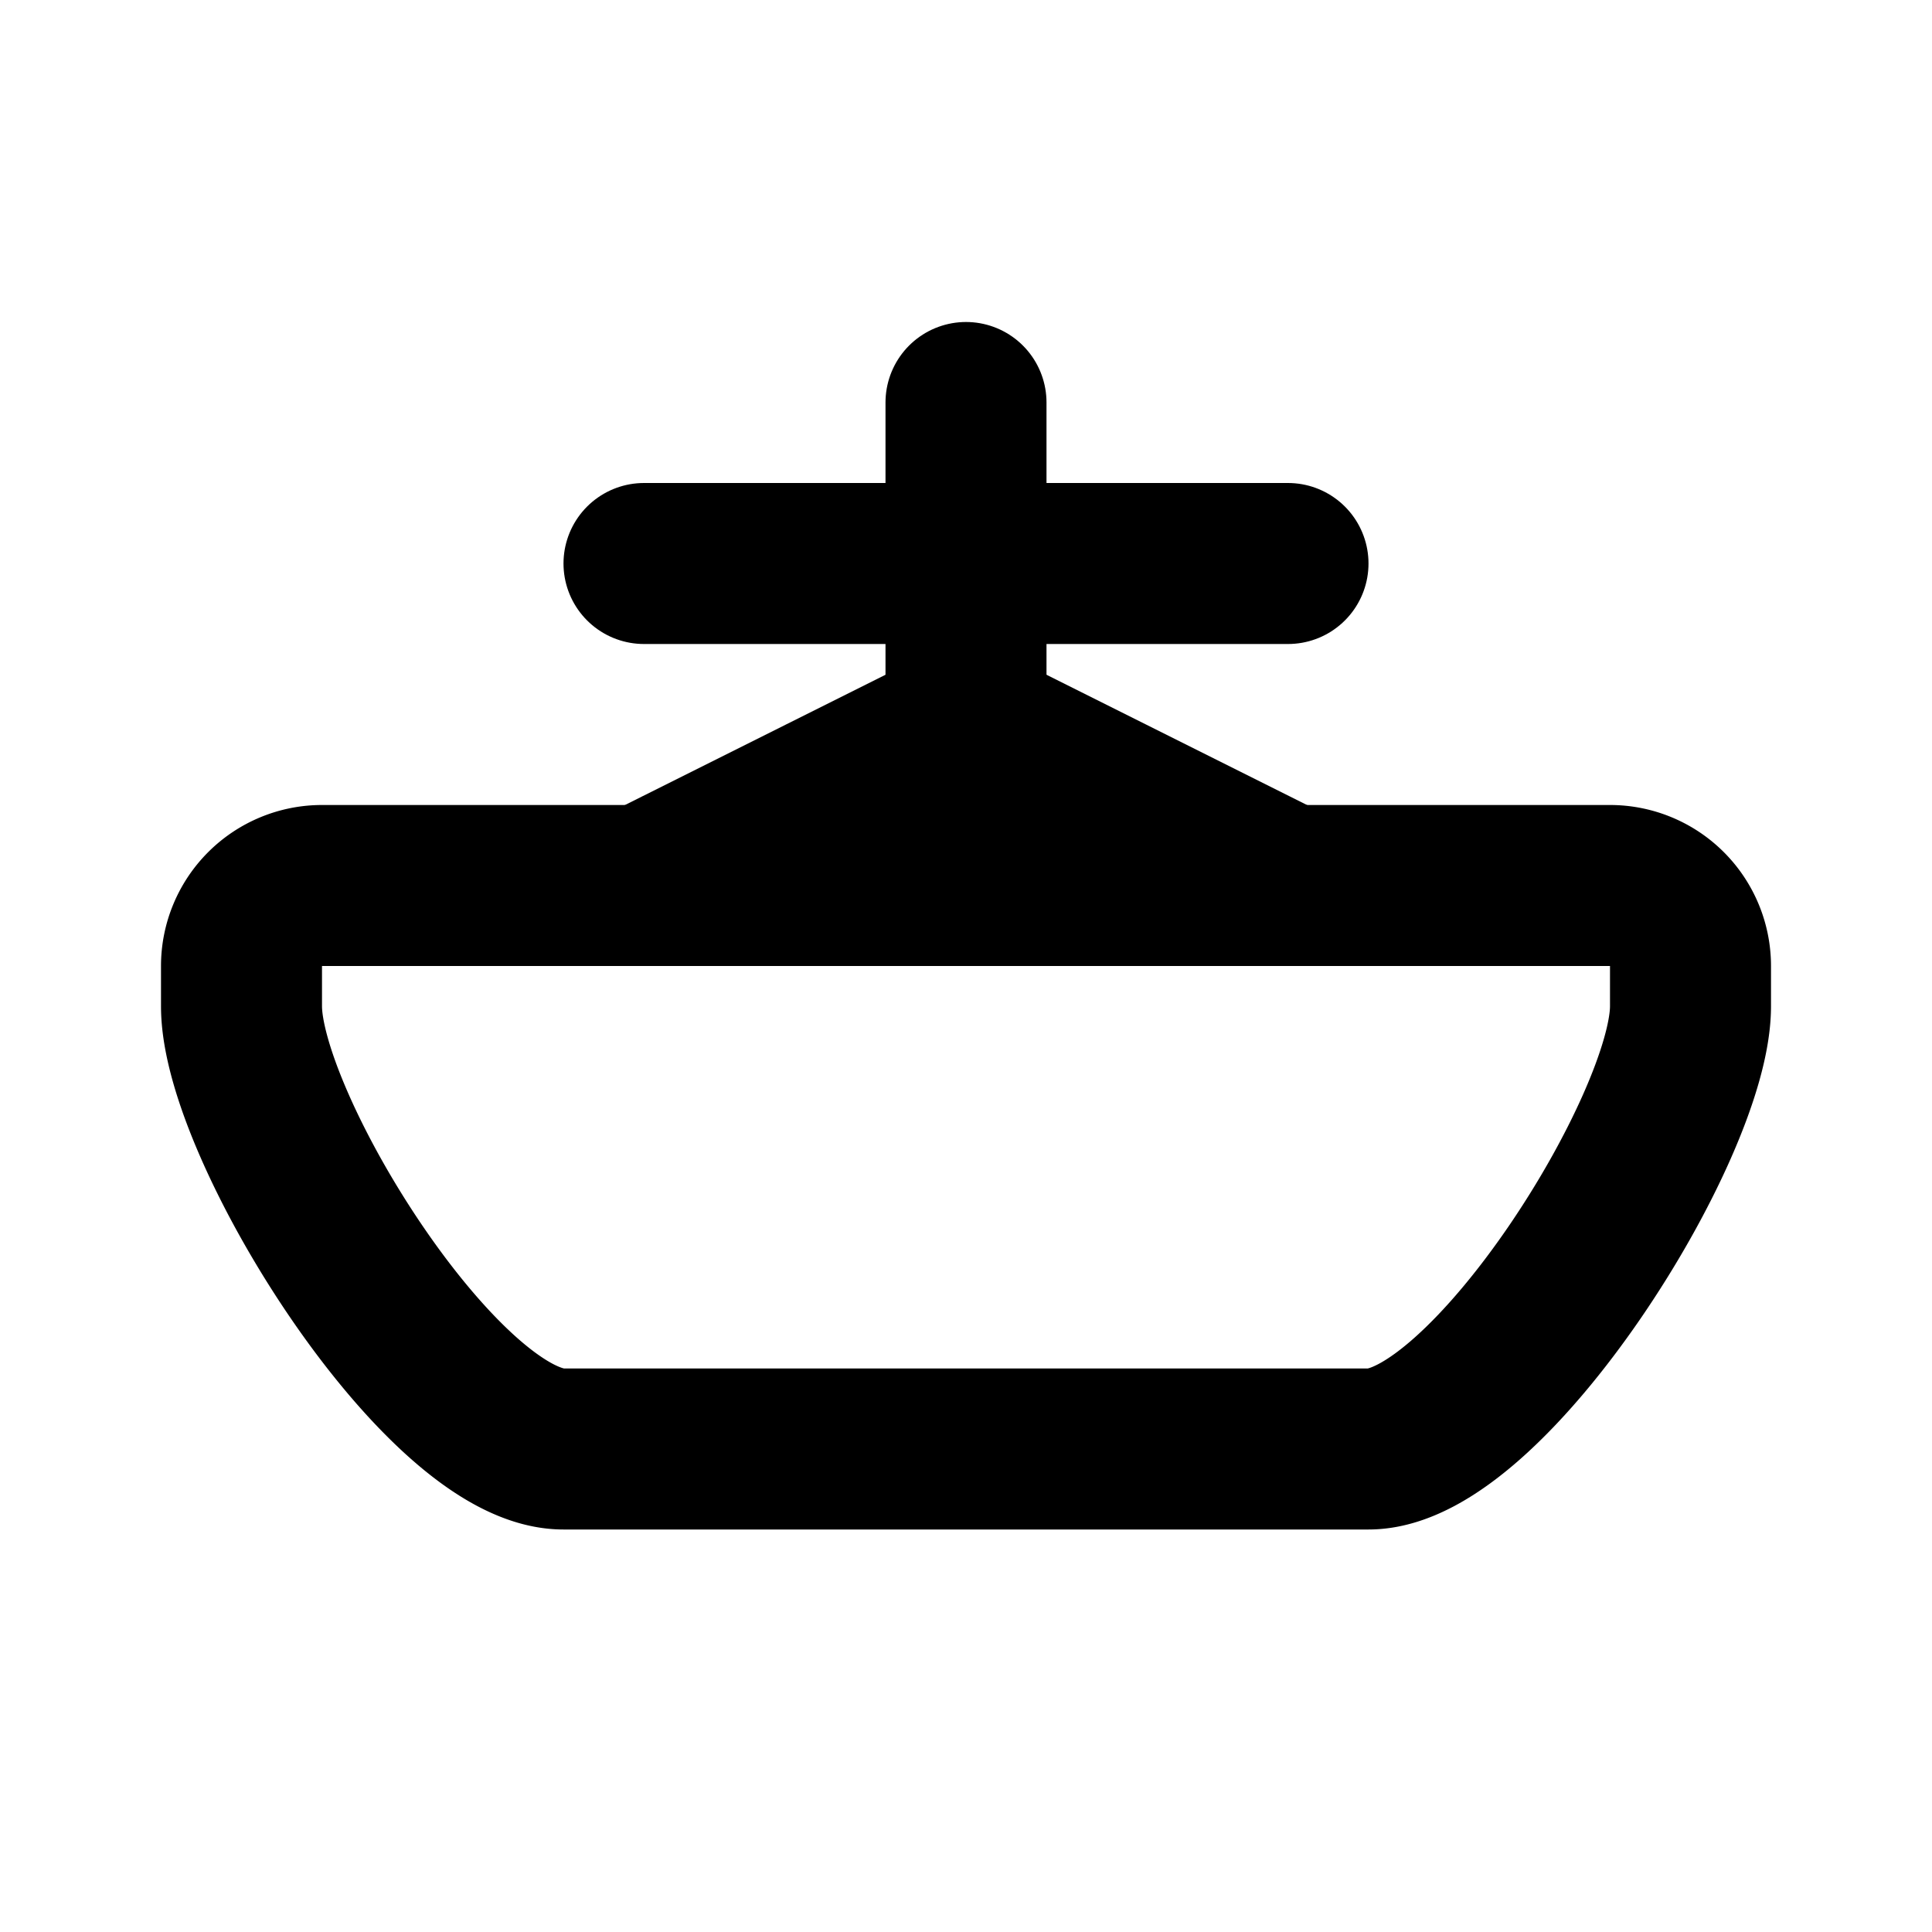 <?xml version="1.0" encoding="UTF-8"?>
<svg xmlns="http://www.w3.org/2000/svg" width="24" height="24" viewBox="0 0 24 24" fill="none" stroke="currentColor" stroke-width="2" stroke-linecap="round" stroke-linejoin="round">
  <path d="M4 11h16a1 1 0 0 1 1 1v.5c0 1.5-2.517 5.5-4 5.5H7c-1.5 0-4-4-4-5.5V12a1 1 0 0 1 1-1z"></path>
  <path d="M12 11V5"></path>
  <path d="M8 7h8"></path>
  <path d="M16 11l-4-2-4 2"></path>
</svg> 